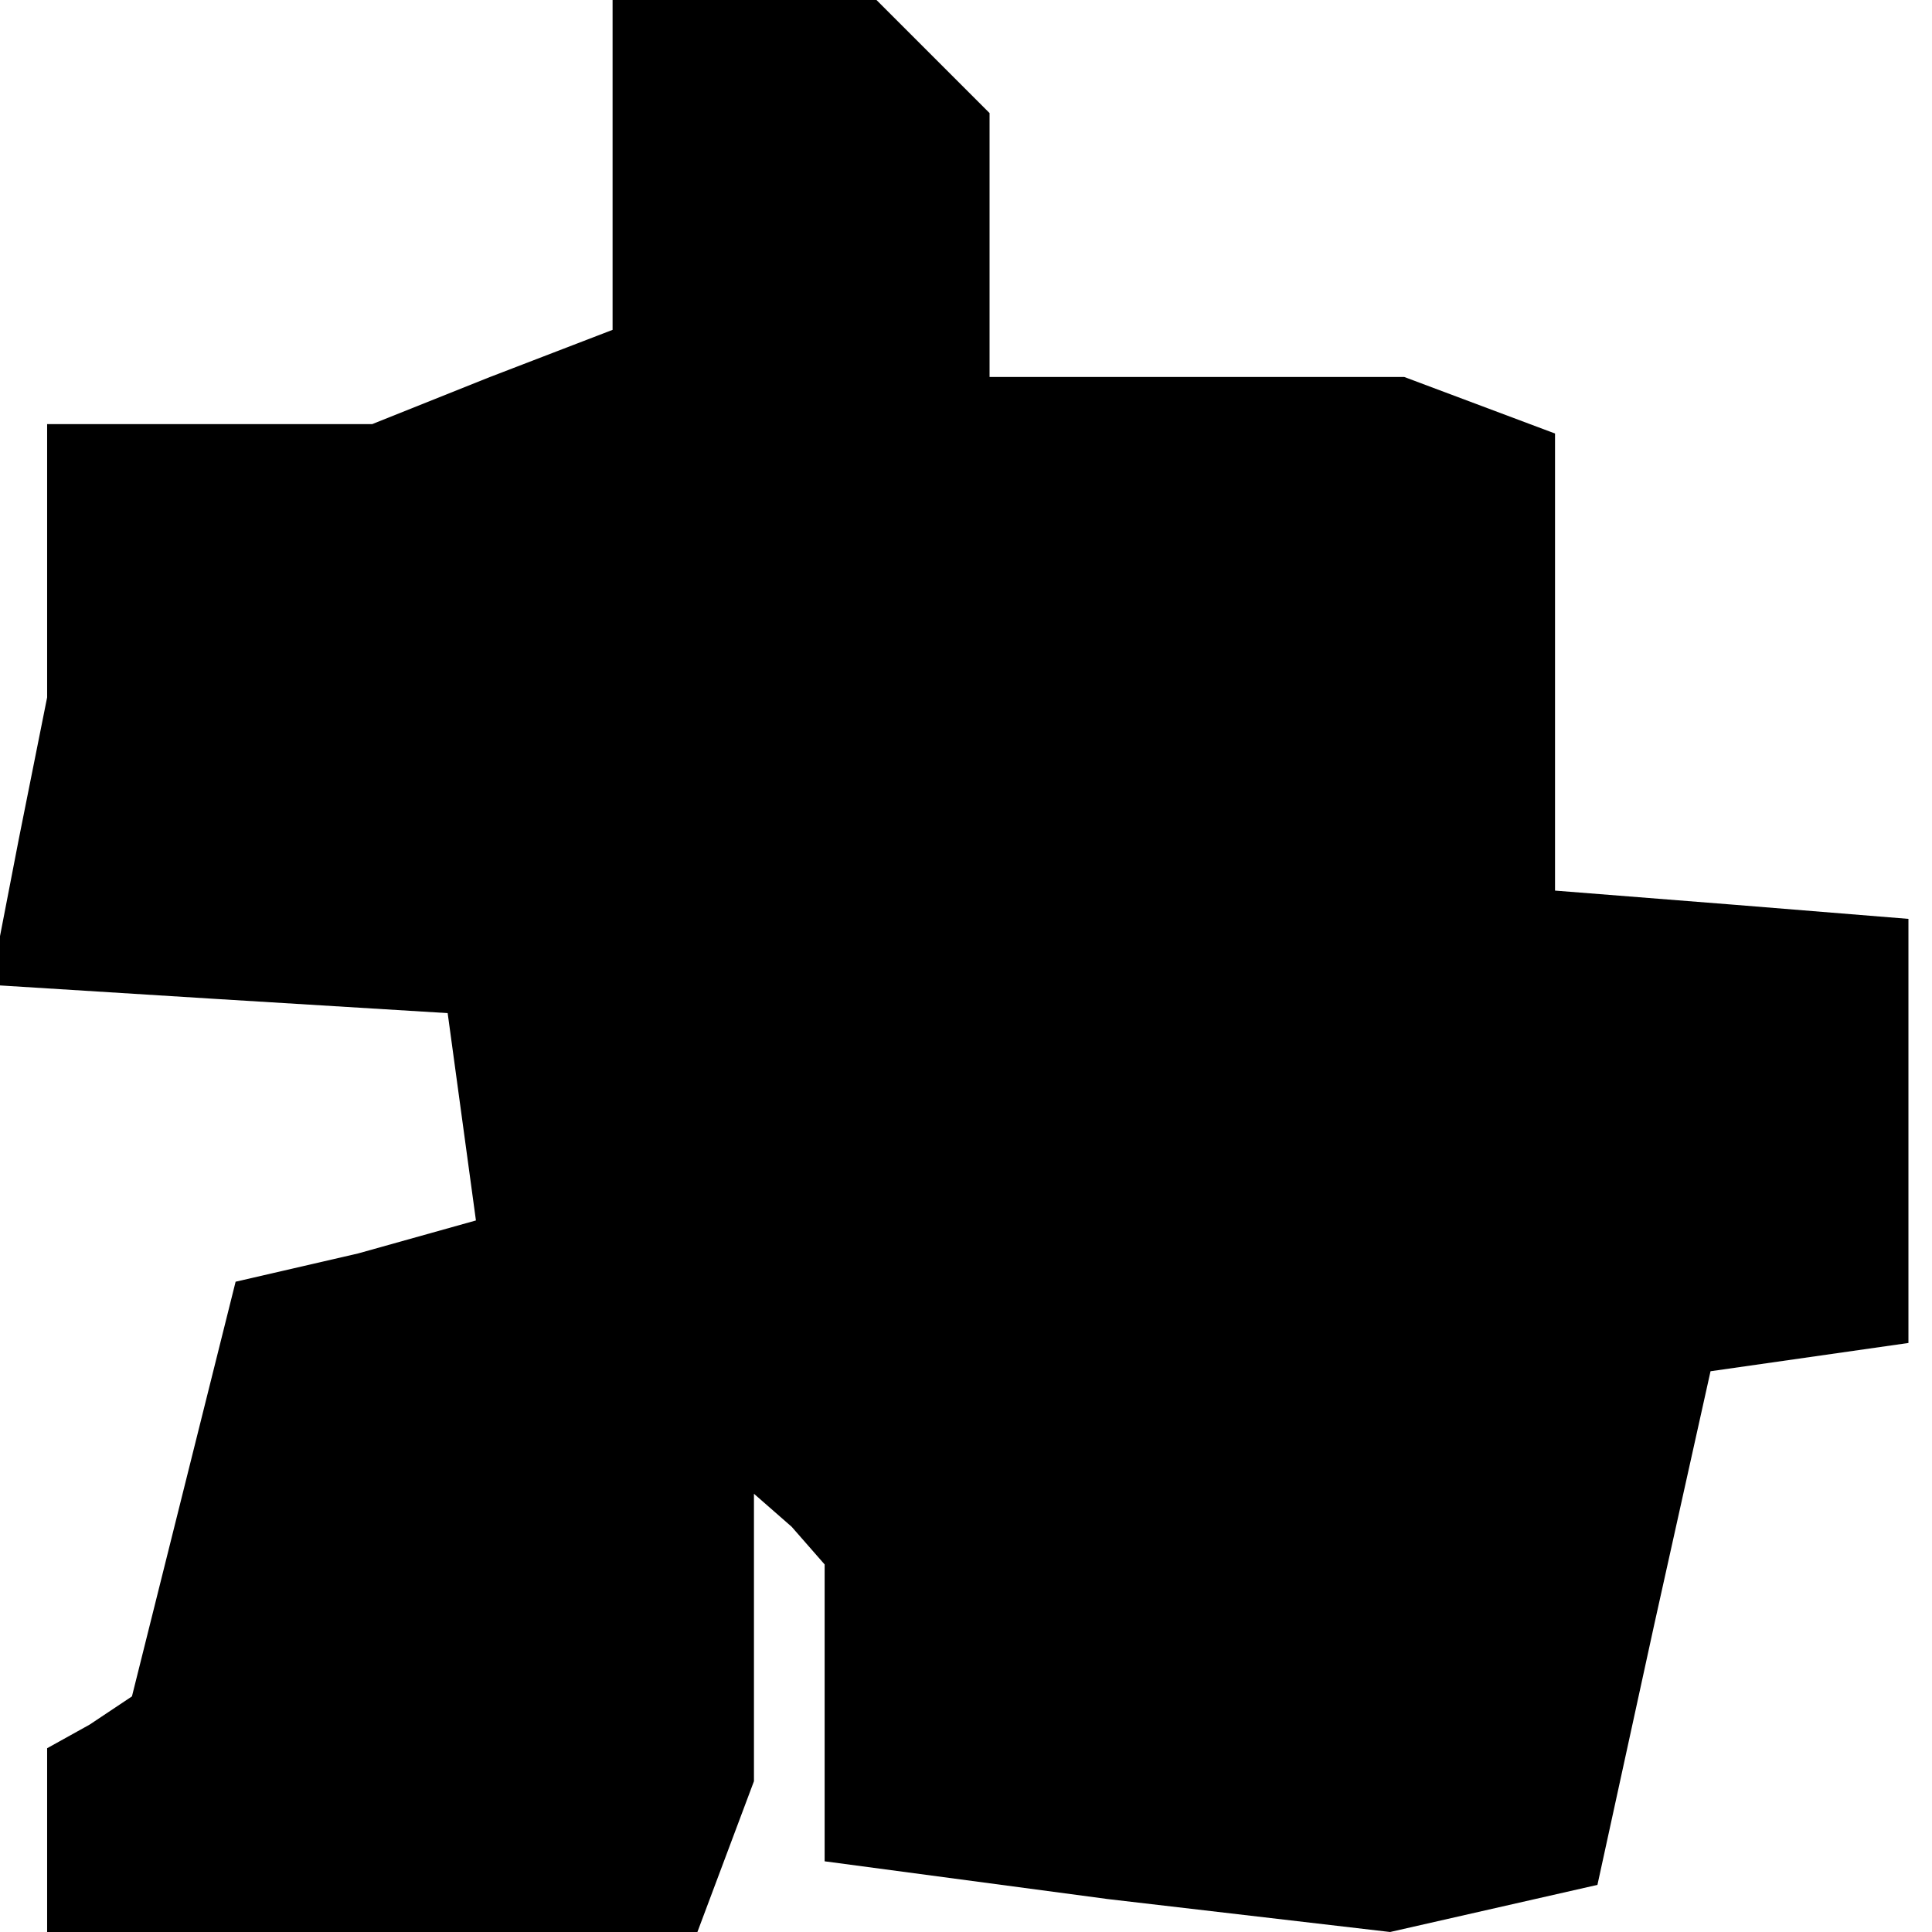 <?xml version="1.0" standalone="no"?>
<!DOCTYPE svg PUBLIC "-//W3C//DTD SVG 20010904//EN"
 "http://www.w3.org/TR/2001/REC-SVG-20010904/DTD/svg10.dtd">
<svg version="1.0" xmlns="http://www.w3.org/2000/svg"
 width="41pt" height="41pt" viewBox="0 0 41 41"
 preserveAspectRatio="xMidYMid meet">
<g transform="translate(0,41) scale(0.1,-0.1)"
fill="#000000" stroke="none">
<path d="M130 375 l0 -35 -26 -10 -25 -10 -35 0 -34 0 0 -29 0 -29 -6 -30 -6
-31 48 -3 49 -3 3 -22 3 -22 -25 -7 -26 -6 -11 -44 -11 -44 -9 -6 -9 -5 0 -20
0 -19 69 0 69 0 6 16 6 16 0 30 0 31 8 -7 7 -8 0 -31 0 -32 60 -8 60 -7 22 5
22 5 12 55 12 54 21 3 21 3 0 45 0 45 -37 3 -38 3 0 49 0 48 -16 6 -16 6 -44
0 -44 0 0 28 0 28 -12 12 -12 12 -28 0 -28 0 0 -35z"/>
</g>
</svg>

